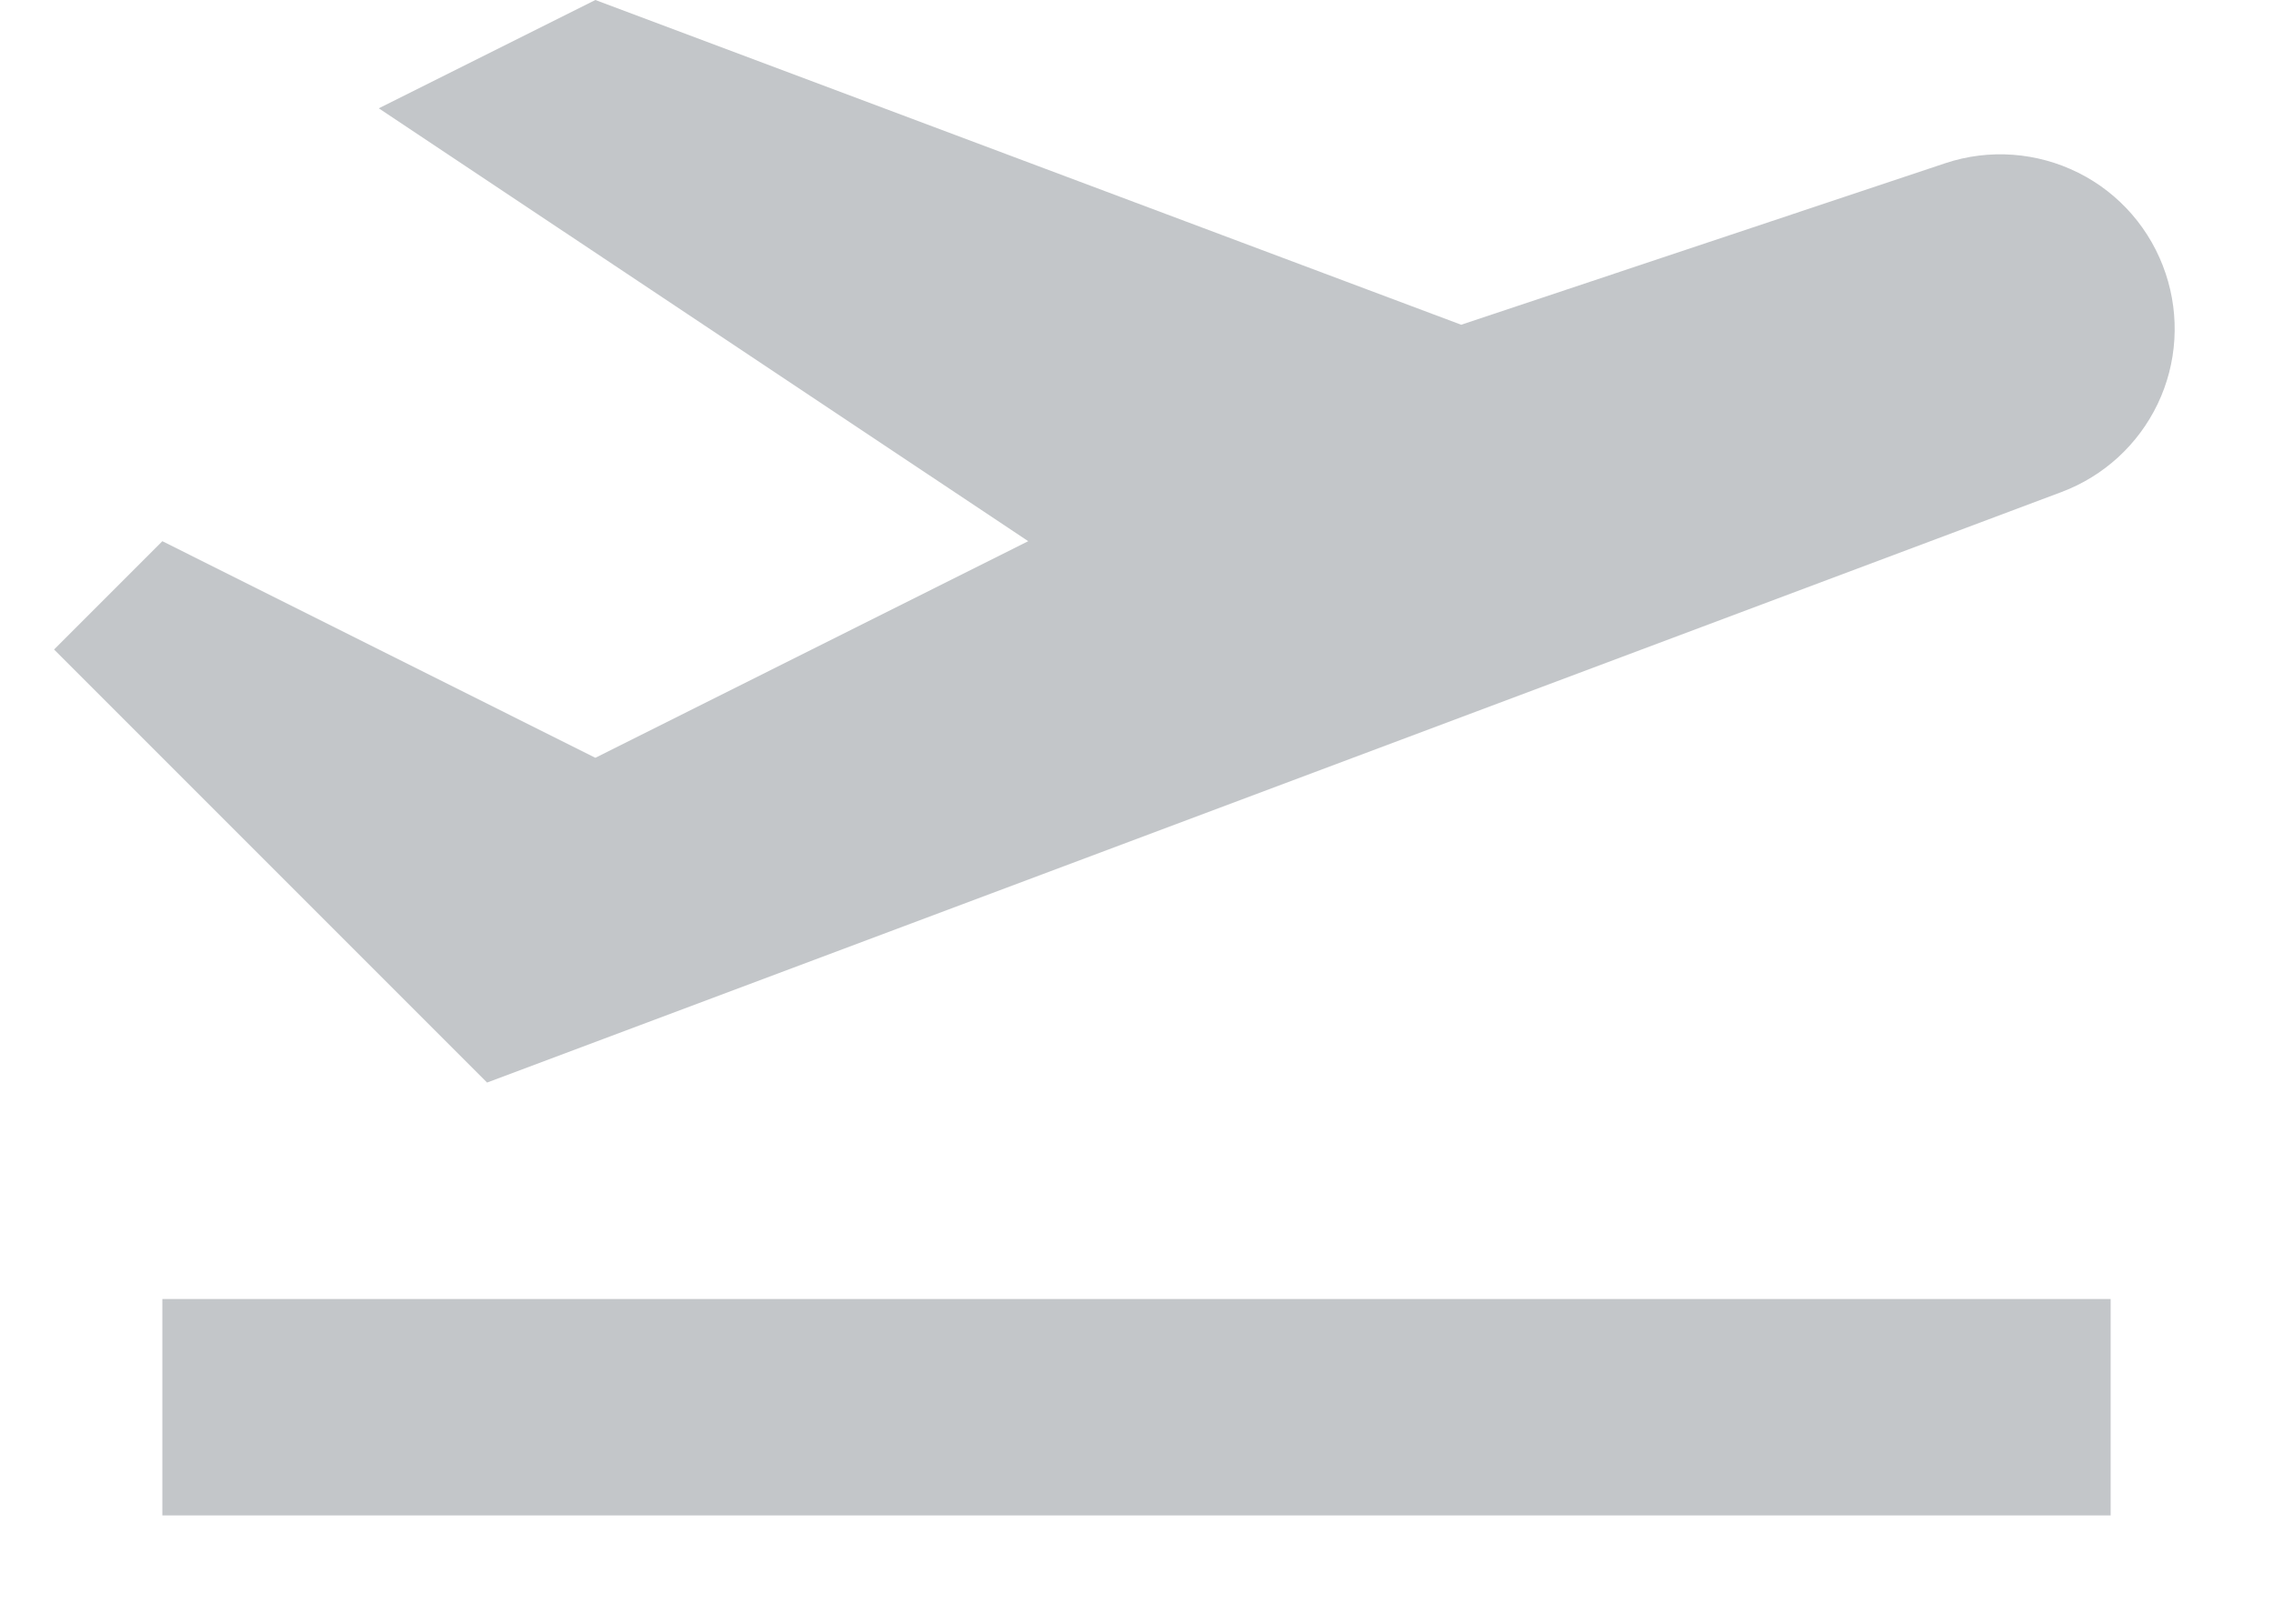<svg width="14" height="10" viewBox="0 0 14 10" fill="none" xmlns="http://www.w3.org/2000/svg">
<path d="M1 8H13V9.333H1V8ZM13.339 1.685C13.249 1.415 13.056 1.191 12.801 1.064C12.547 0.937 12.252 0.915 11.982 1.005L9 2L3.667 0L2.333 0.667L6.333 3.333L3.667 4.667L1 3.333L0.333 4L3 6.667L12.698 3.03C12.958 2.932 13.17 2.738 13.29 2.487C13.41 2.236 13.427 1.948 13.339 1.685Z" fill="#C3C6C9"/>
</svg>
